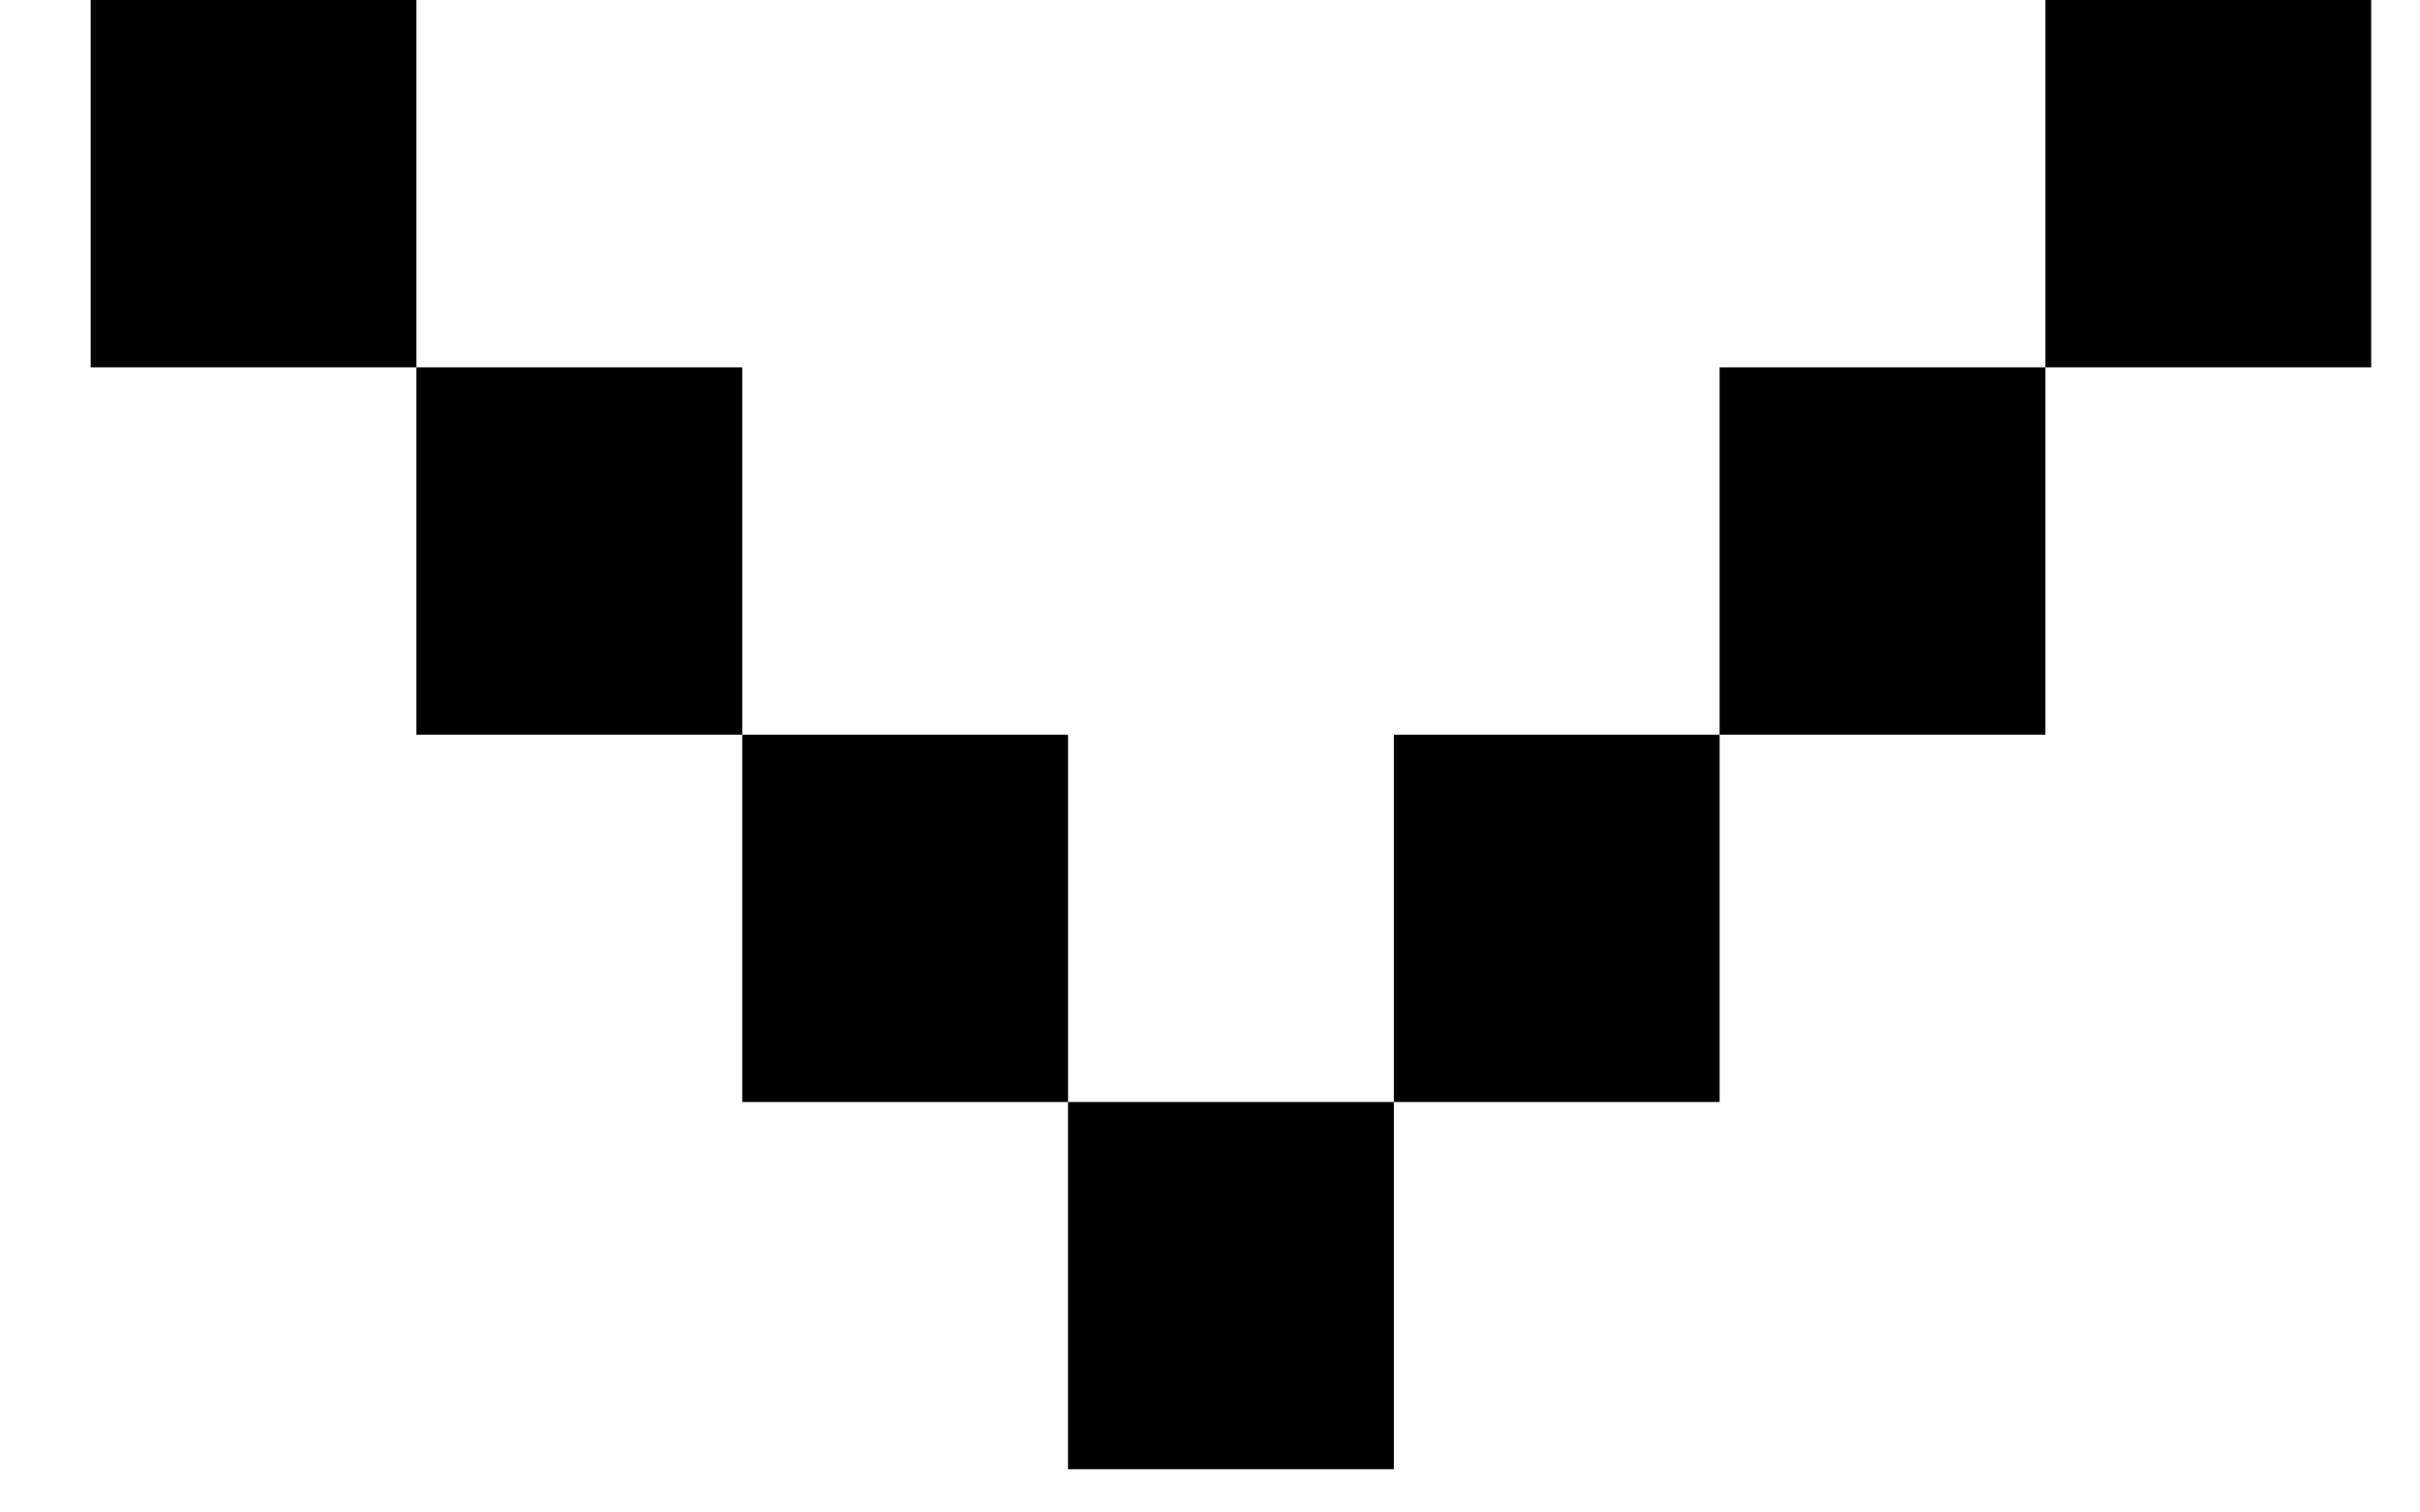 <svg width="24" height="15" viewBox="0 0 24 15" fill="none" xmlns="http://www.w3.org/2000/svg">
<path d="M4.13 0H0.899V3.643H4.13V7.286H7.361V10.929H10.592V14.571H13.823V10.929H17.054V7.286H20.285V3.643H23.516V0H20.285V3.643H17.054V7.286H13.823V10.929H10.592V7.286H7.361V3.643H4.13V0Z" fill="black"/>
</svg>
